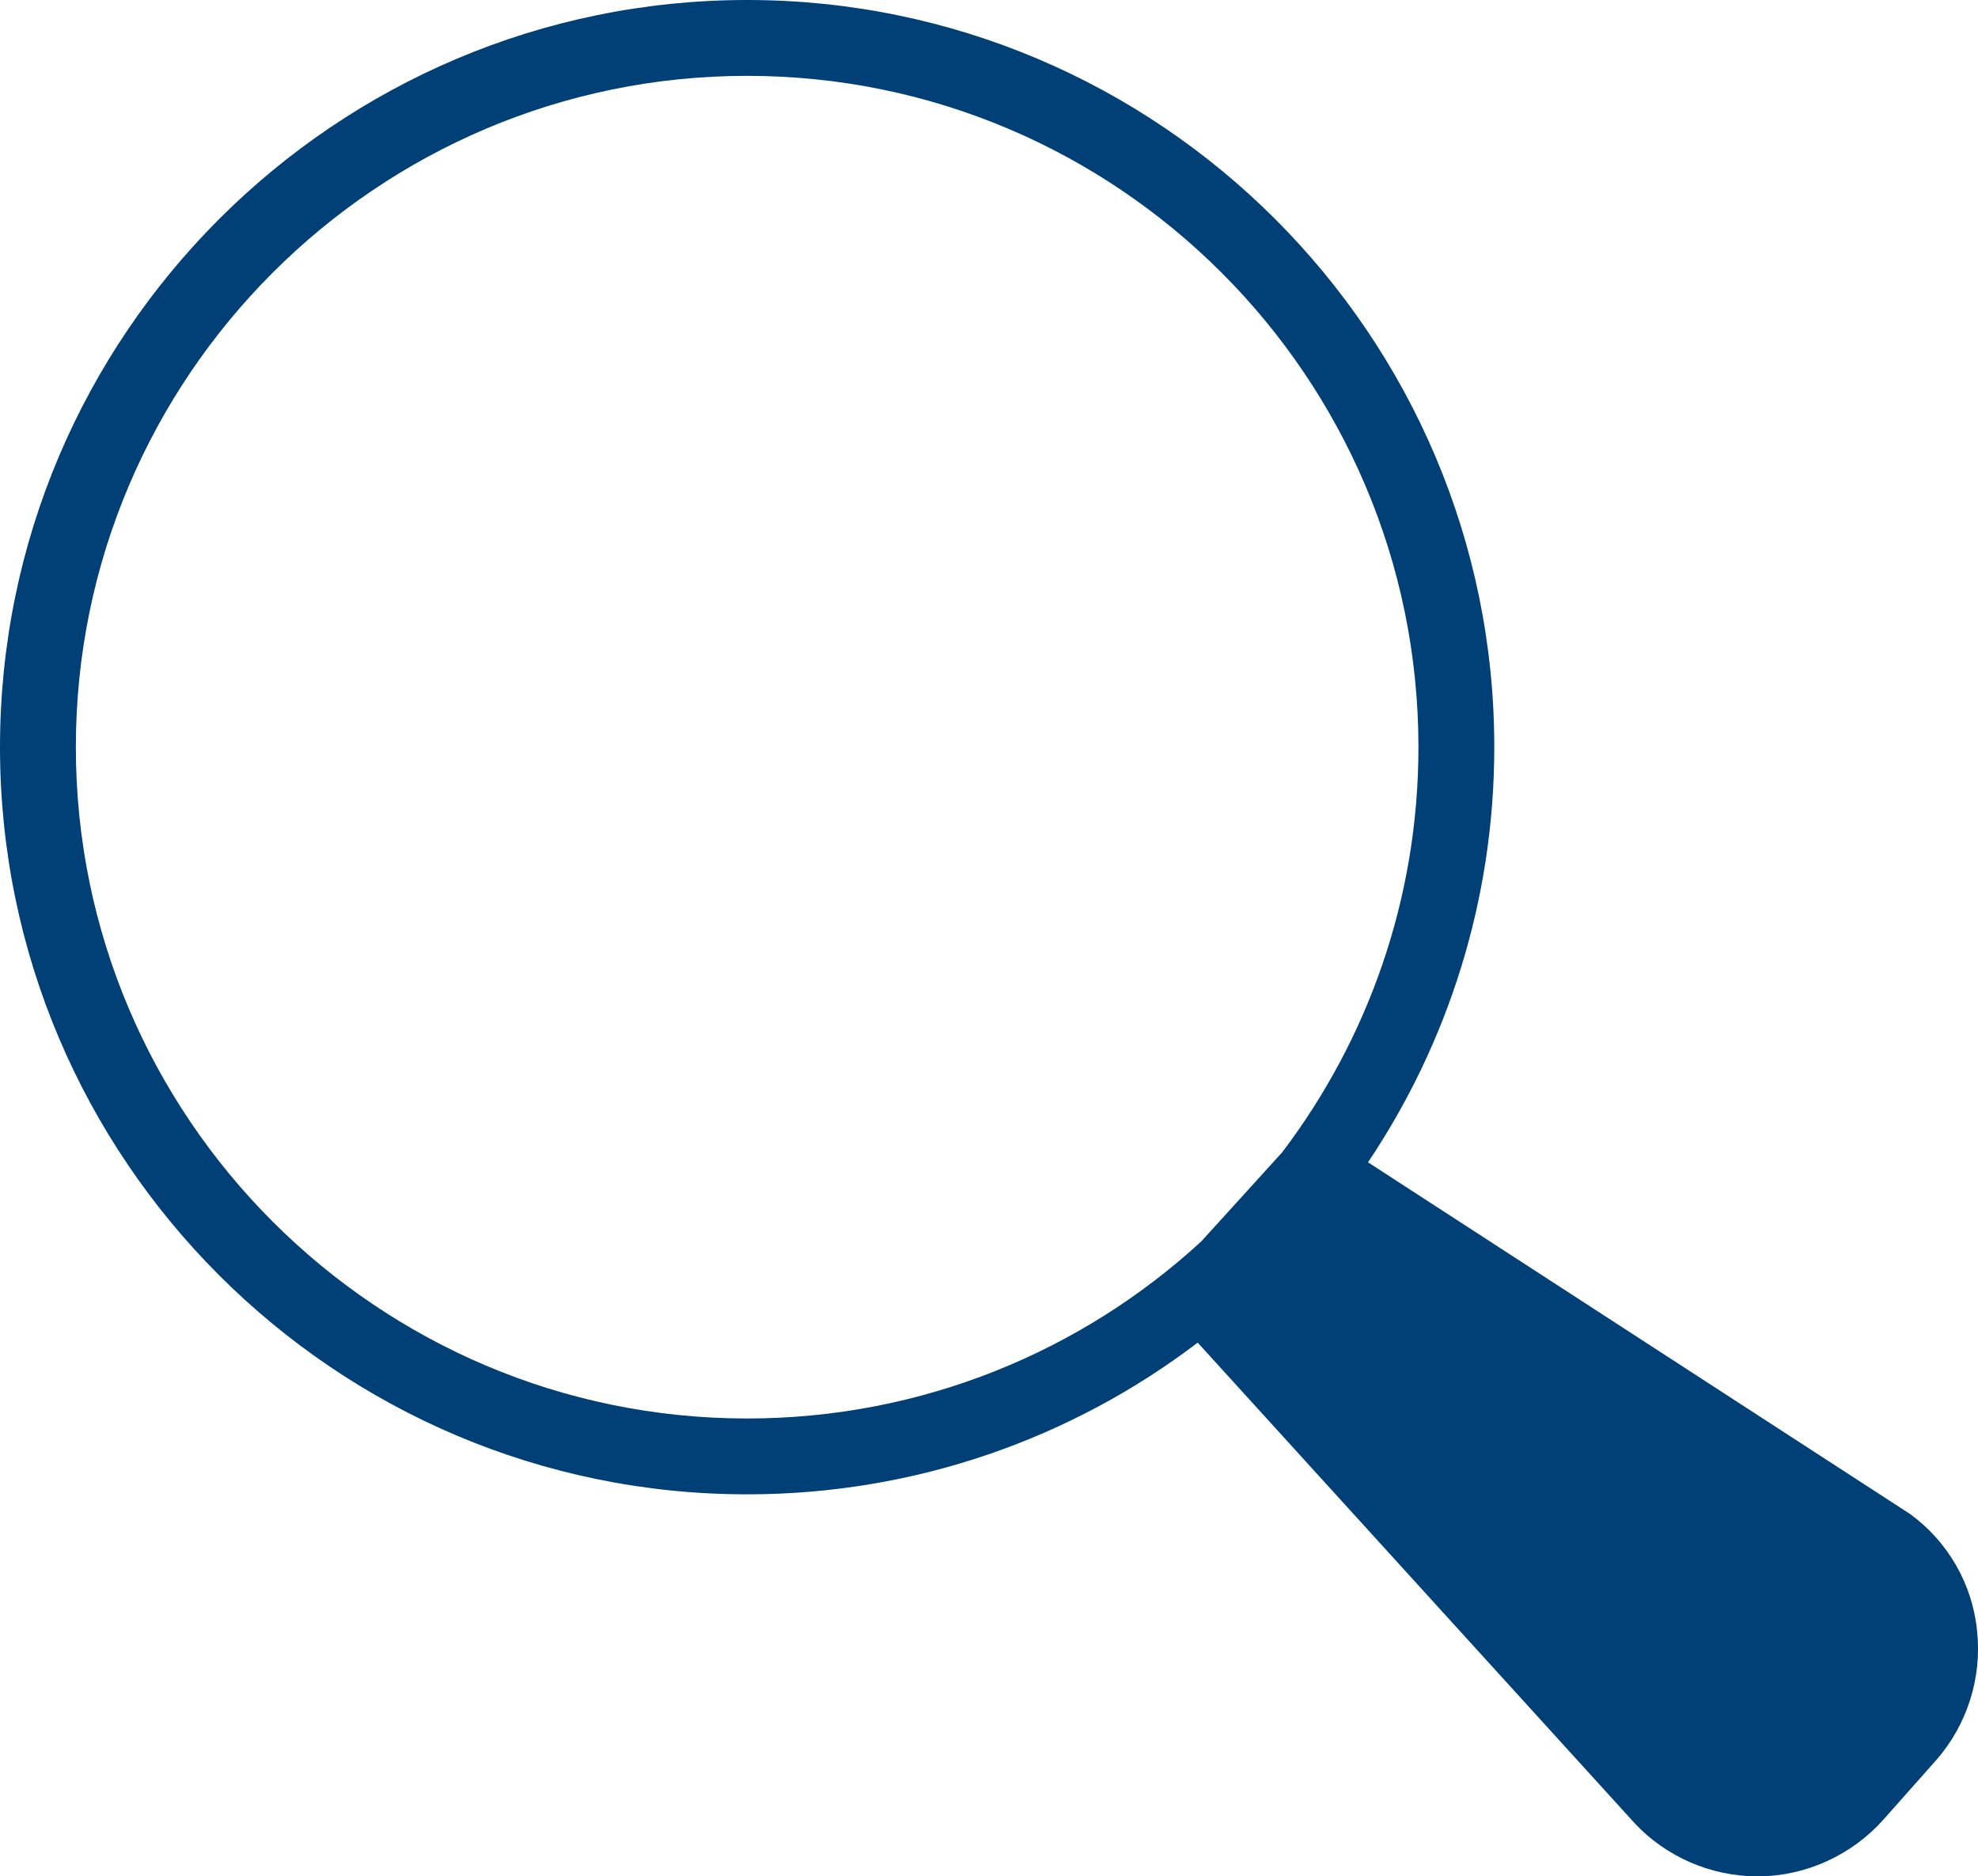 <?xml version="1.0" encoding="utf-8"?>
<!-- Generator: Adobe Illustrator 21.1.0, SVG Export Plug-In . SVG Version: 6.00 Build 0)  -->
<svg version="1.1" id="Ebene_1" xmlns="http://www.w3.org/2000/svg" xmlns:xlink="http://www.w3.org/1999/xlink" x="0px" y="0px"
	 viewBox="0 0 43.55 41.31" style="enable-background:new 0 0 43.55 41.31;" xml:space="preserve">
<style type="text/css">
	.st0{fill:#004077;}
</style>
<path class="st0" d="M43.53,35.91c-0.1-1.03-0.64-1.97-1.48-2.58l-11.93-7.74c1.75-2.61,2.78-5.76,2.78-9.14
	C32.9,7.38,25.52,0,16.45,0S0,7.38,0,16.45S7.38,32.9,16.45,32.9c3.72,0,7.16-1.24,9.92-3.34l9.62,10.58
	c0.69,0.74,1.68,1.17,2.7,1.17h0.05c1.03-0.01,2.03-0.47,2.72-1.24l1.18-1.33C43.31,37.97,43.64,36.94,43.53,35.91z M1.67,16.45
	C1.67,8.3,8.3,1.67,16.45,1.67c8.15,0,14.78,6.63,14.78,14.78c0,3.35-1.12,6.44-3,8.92l-1.78,1.96c-2.63,2.42-6.15,3.9-10,3.9
	C8.3,31.23,1.67,24.6,1.67,16.45z"/>
</svg>
